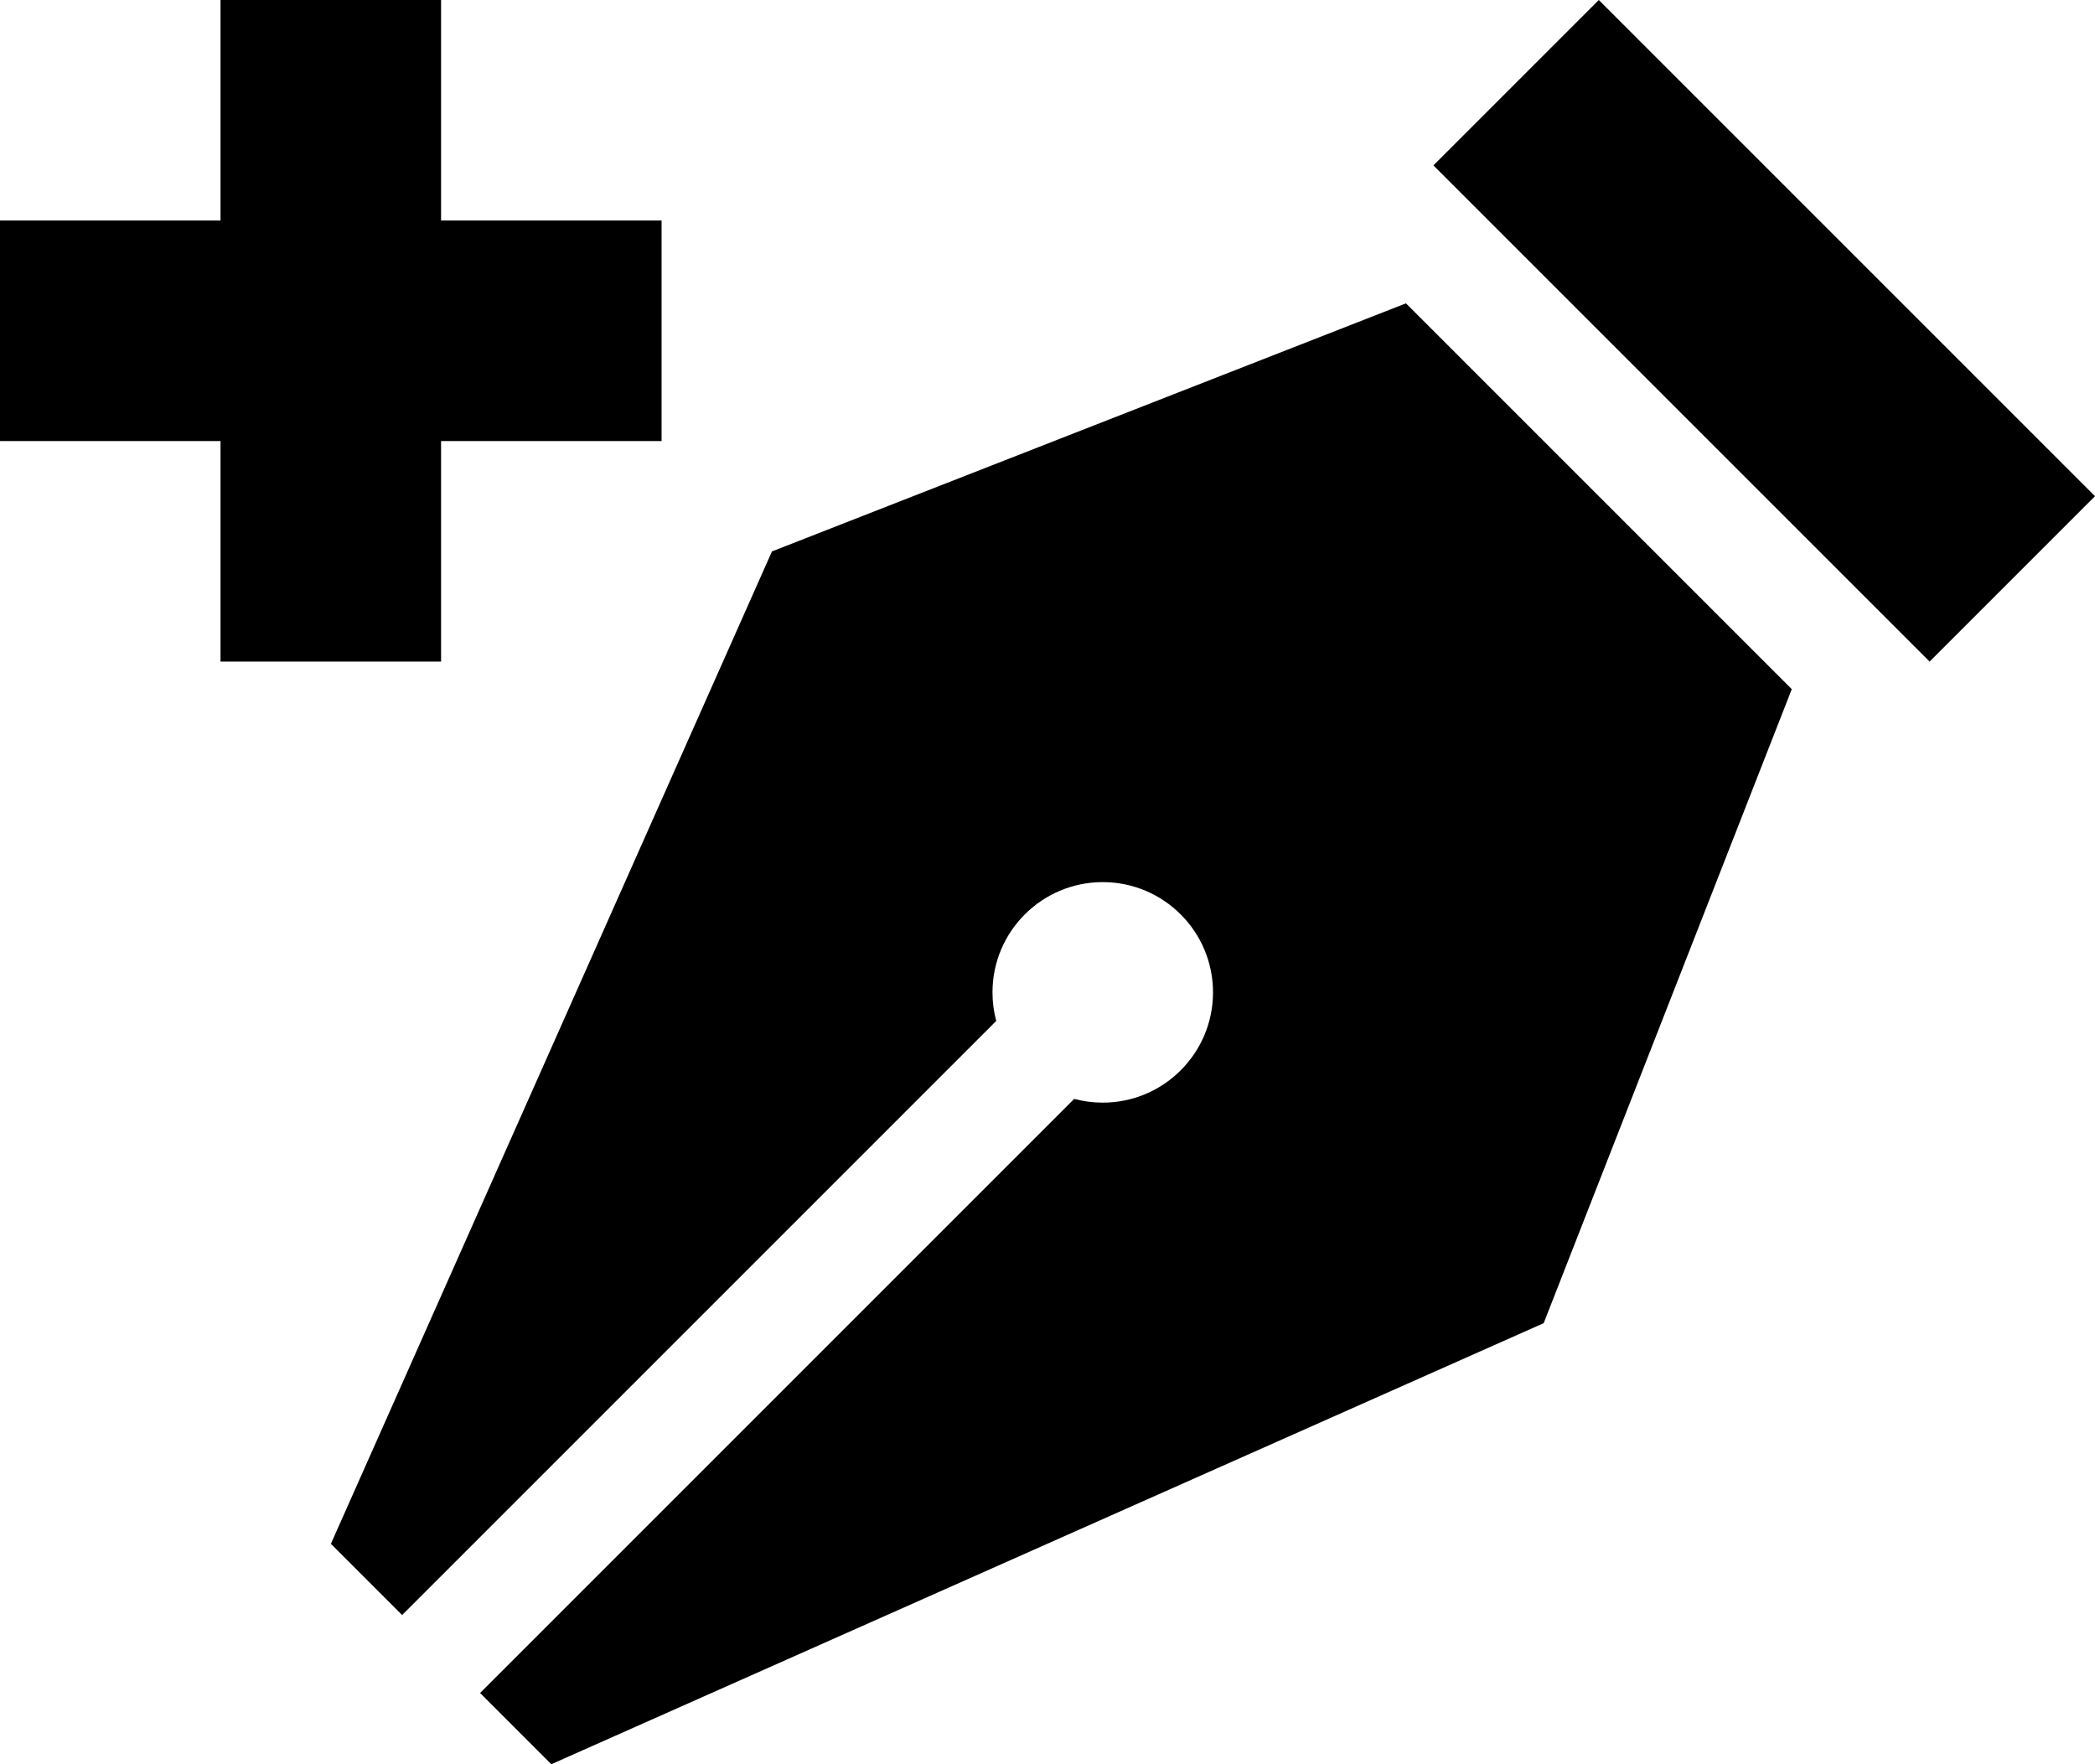 <?xml version="1.0" encoding="utf-8"?>
<!-- Generated by IcoMoon.io -->
<!DOCTYPE svg PUBLIC "-//W3C//DTD SVG 1.1//EN" "http://www.w3.org/Graphics/SVG/1.1/DTD/svg11.dtd">
<svg version="1.1" xmlns="http://www.w3.org/2000/svg" xmlns:xlink="http://www.w3.org/1999/xlink" width="19" height="16" viewBox="0 0 19 16">
<path fill="#000000" d="M17.5 6l-4.5-4.5 1.5-1.5 4.5 4.5-1.5 1.5zM12.75 2.75l3.5 3.5-2.25 5.75-9 4-0.646-0.646 5.388-5.388c0.083 0.022 0.169 0.034 0.259 0.034 0.552 0 1-0.448 1-1s-0.448-1-1-1-1 0.448-1 1c0 0.090 0.012 0.176 0.034 0.259l-5.388 5.388-0.646-0.646 4-9 5.75-2.25z"></path>
<path fill="#000000" d="M6 2h-2v-2h-2v2h-2v2h2v2h2v-2h2z"></path>
</svg>

